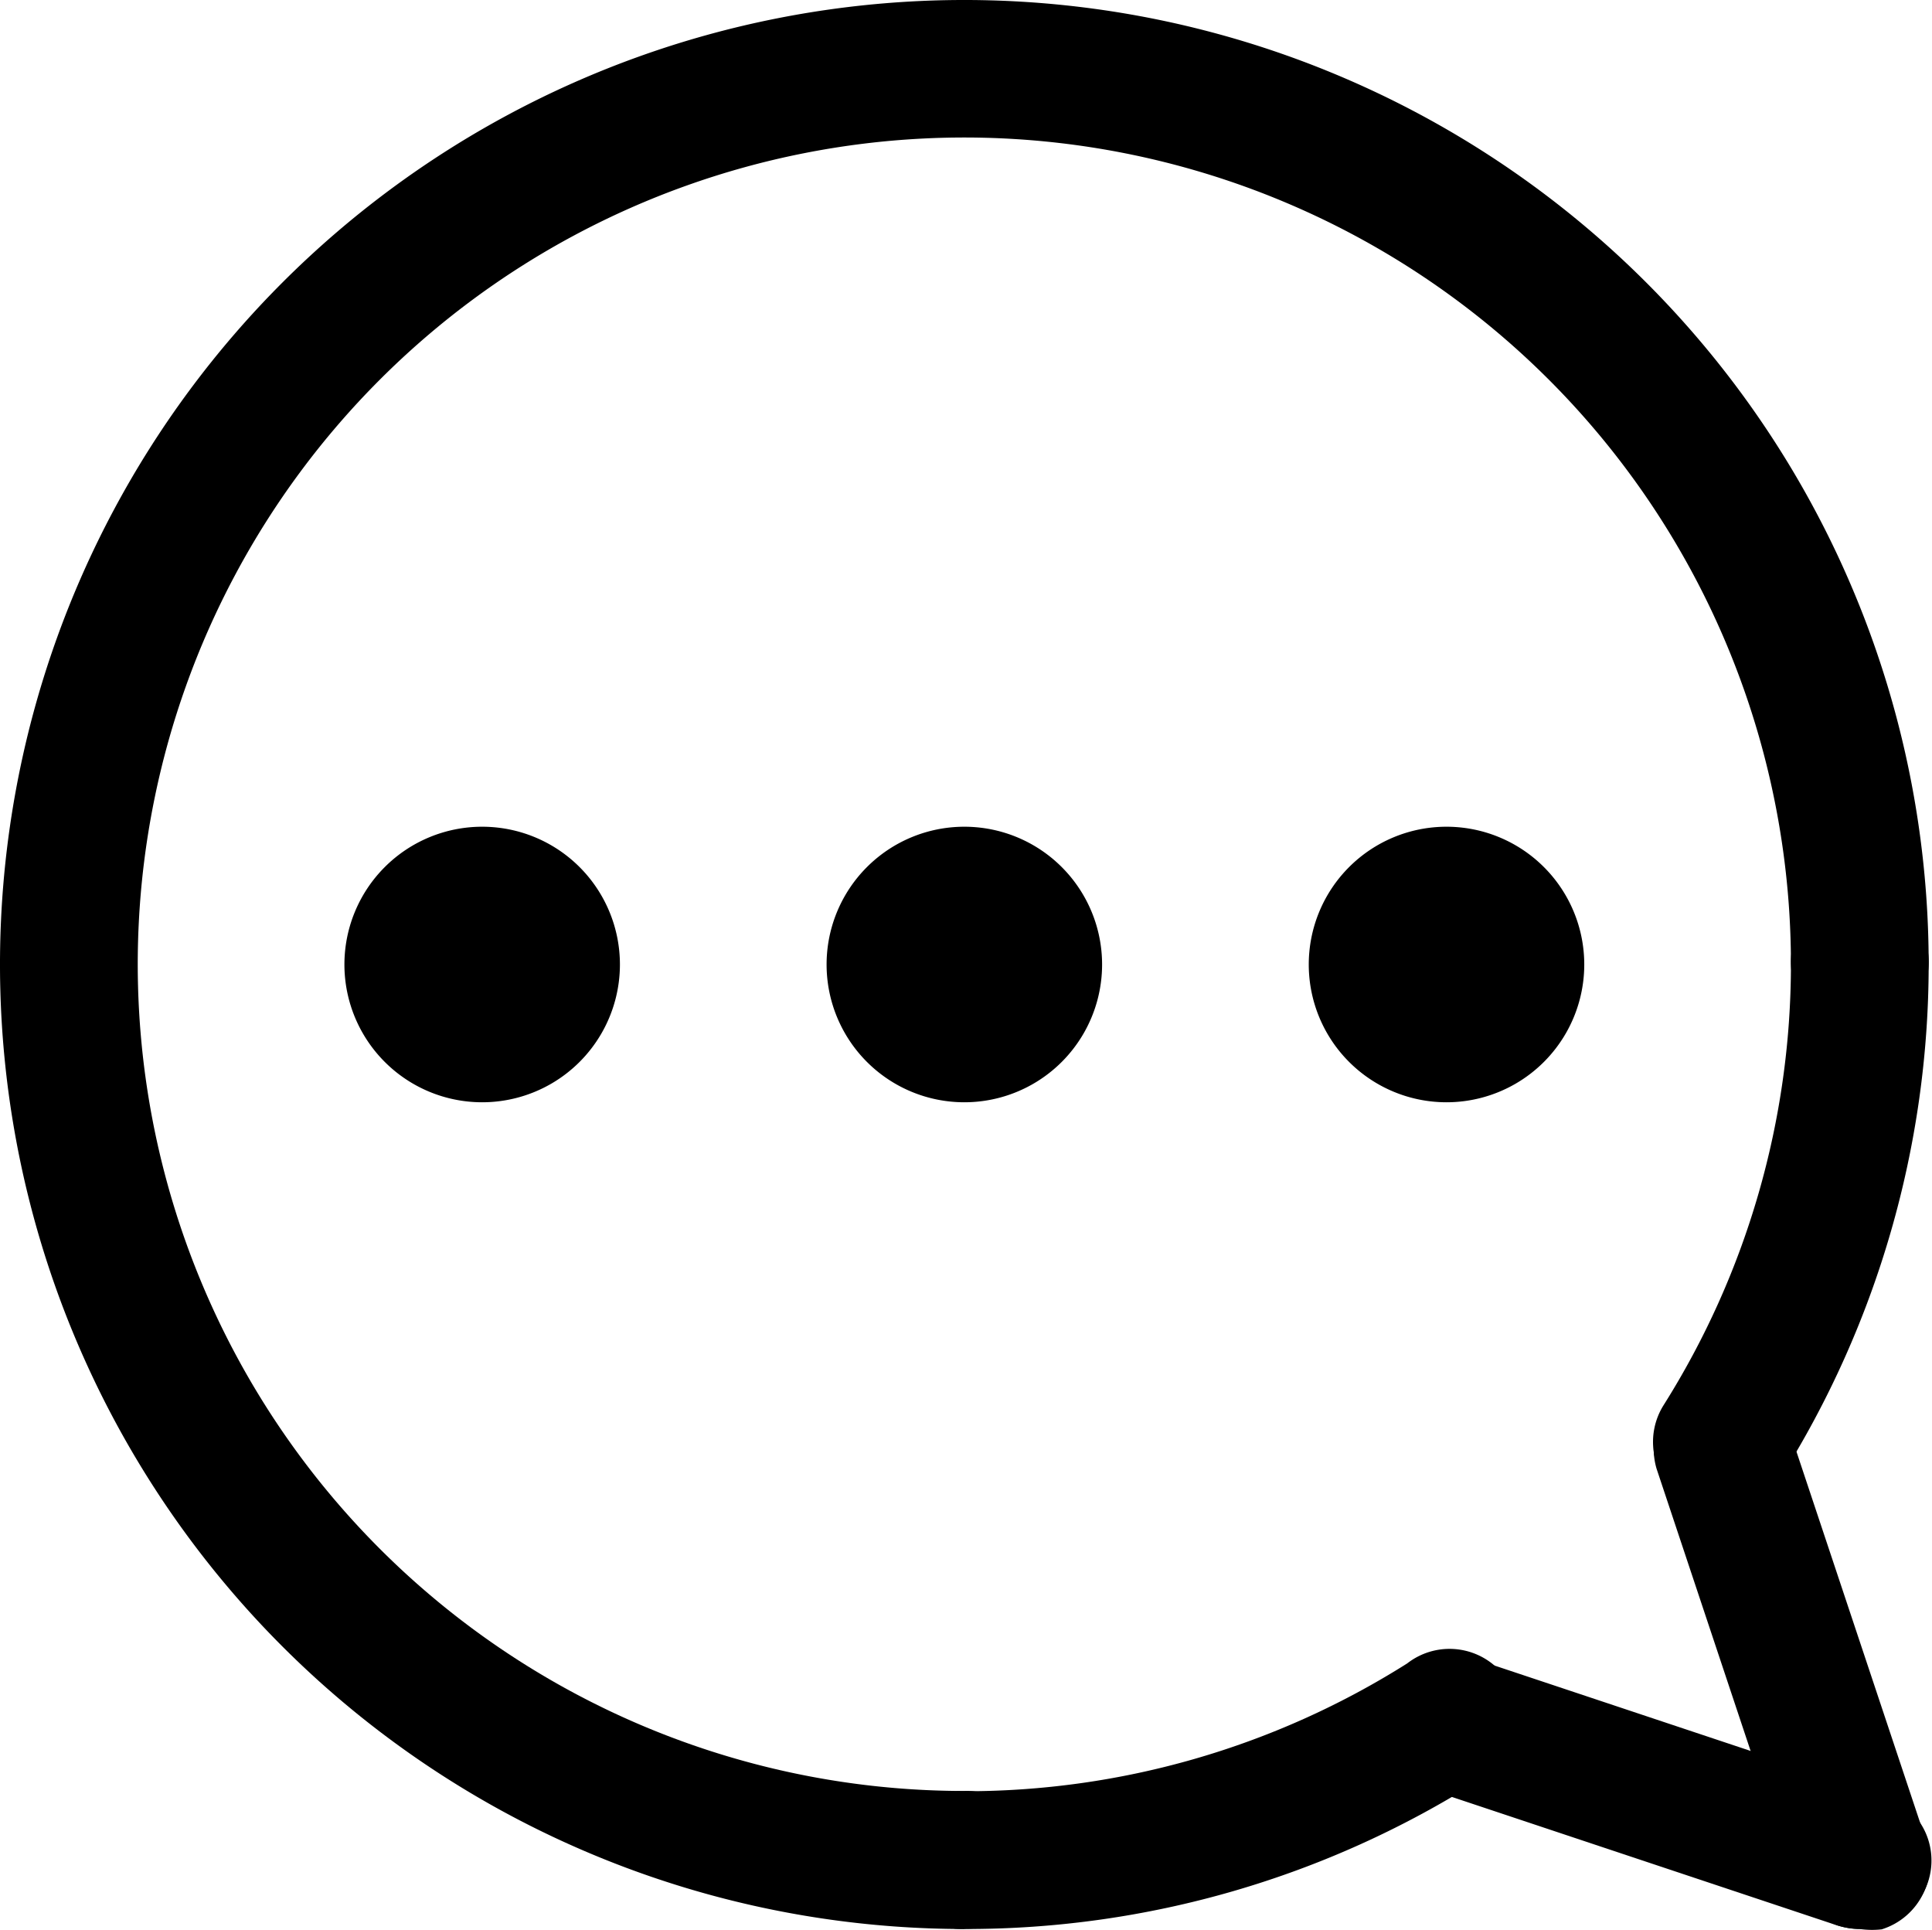 <svg xmlns="http://www.w3.org/2000/svg" width="22.118" height="22.088" viewBox="0 0 22.118 22.088">
  <g id="_6358088_bubble_chat_conversation_inbox_message_icon" data-name="6358088_bubble_chat_conversation_inbox_message_icon" transform="translate(-2 -2)">
    <path id="Path_3" data-name="Path 3" d="M15.789,29.14a.789.789,0,1,1,0-1.577A9.463,9.463,0,0,0,20.859,26.1a.789.789,0,1,1,.844,1.325A10.961,10.961,0,0,1,15.789,29.14Z" transform="translate(-2.749 -5.06)"/>
    <path id="Path_4" data-name="Path 4" d="M26.788,22.042a.789.789,0,0,1-.67-1.207,9.463,9.463,0,0,0,1.459-5.047.789.789,0,1,1,1.577,0,11.04,11.04,0,0,1-1.7,5.883A.789.789,0,0,1,26.788,22.042Z" transform="translate(-5.074 -2.749)"/>
    <path id="Path_5" data-name="Path 5" d="M13.04,24.08A11.04,11.04,0,1,1,24.08,13.04a.789.789,0,0,1-1.577,0A9.463,9.463,0,1,0,13.04,22.5a.789.789,0,1,1,0,1.577Z"/>
    <path id="Path_6" data-name="Path 6" d="M27.519,29.154a.986.986,0,0,1-.252-.039l-4.731-1.577a.791.791,0,0,1,.5-1.5l4.731,1.577a.784.784,0,0,1-.252,1.538Z" transform="translate(-4.228 -5.074)"/>
    <path id="Path_7" data-name="Path 7" d="M28.365,28.308a.789.789,0,0,1-.749-.536L26.039,23.04a.791.791,0,0,1,1.5-.5l1.577,4.731a.789.789,0,0,1-.5,1.041A.985.985,0,0,1,28.365,28.308Z" transform="translate(-5.074 -4.228)"/>
    <path id="Path_8" data-name="Path 8" d="M15.577,17.154a1.577,1.577,0,1,1,1.577-1.577A1.577,1.577,0,0,1,15.577,17.154Zm0-1.577Zm0,0Zm0,0Zm0,0Zm0,0Zm0,0Zm0,0Zm0,0Z" transform="translate(-2.537 -2.537)"/>
    <path id="Path_9" data-name="Path 9" d="M22.577,17.154a1.577,1.577,0,1,1,1.577-1.577A1.577,1.577,0,0,1,22.577,17.154Zm0-1.577Zm0,0Zm0,0Zm0,0Zm0,0Zm0,0Zm0,0Zm0,0Z" transform="translate(-4.017 -2.537)"/>
    <path id="Path_10" data-name="Path 10" d="M8.577,17.154a1.577,1.577,0,1,1,1.577-1.577A1.577,1.577,0,0,1,8.577,17.154Zm0-1.577Zm0,0Zm0,0Zm0,0Zm0,0Zm0,0Zm0,0Zm0,0Z" transform="translate(-1.057 -2.537)"/>
  </g>
</svg>
